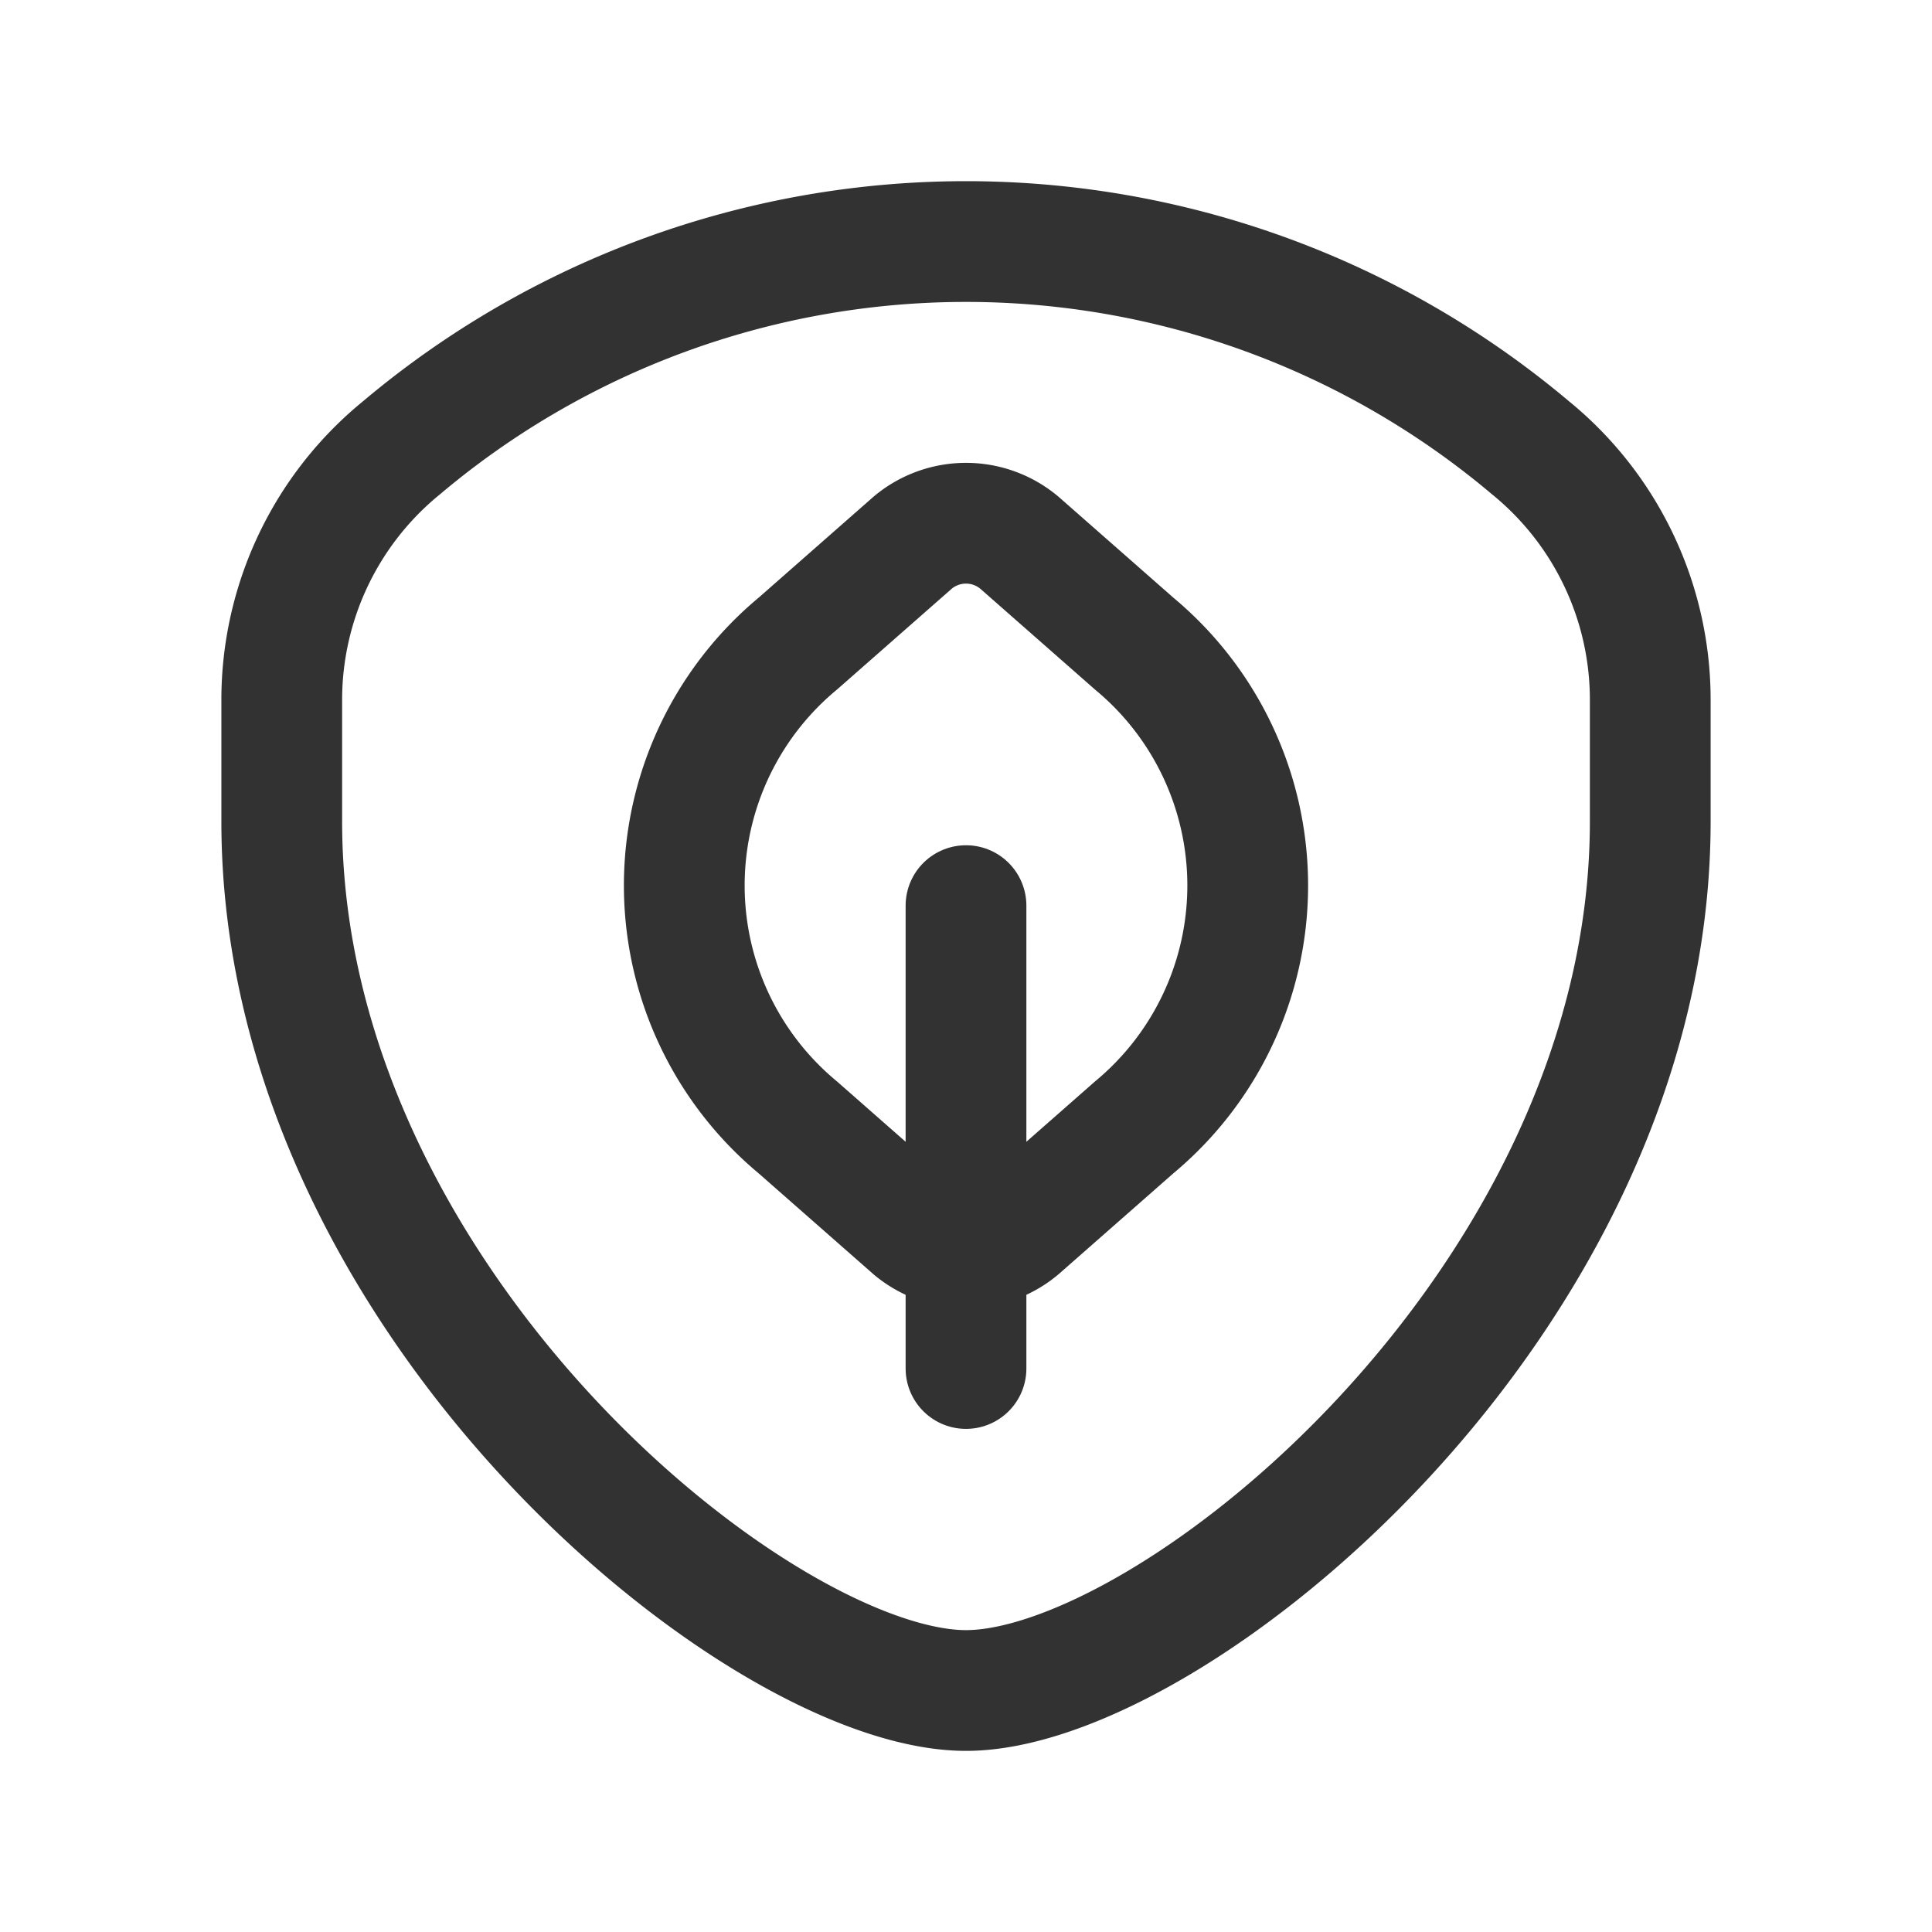 <svg xmlns="http://www.w3.org/2000/svg" viewBox="0 0 24 24"><path d="M3.5,10.204C3.5,16.166,9.442,21,12,21s8.5-4.834,8.5-10.796L20.5,8.684a4.038,4.038,0,0,0-1.487-3.121,10.878,10.878,0,0,0-14.026,0A4.039,4.039,0,0,0,3.5,8.684C3.5,9.457,3.5,10.204,3.5,10.204Z" fill="none" stroke="#323232" stroke-linecap="round" stroke-linejoin="round" stroke-width="1.5"/><path d="M14.089,14.005l-1.429,1.256a1.03,1.03,0,0,1-1.32,0l-1.429-1.256a3.906,3.906,0,0,1,0-6.01l1.429-1.256a1.03,1.03,0,0,1,1.32,0l1.429,1.256A3.906,3.906,0,0,1,14.089,14.005Z" fill="none" stroke="#323232" stroke-linecap="round" stroke-linejoin="round" stroke-width="1.5"/><line x1="12" y1="11.25" x2="12" y2="17" fill="none" stroke="#323232" stroke-linecap="round" stroke-linejoin="round" stroke-width="1.5"/></svg>